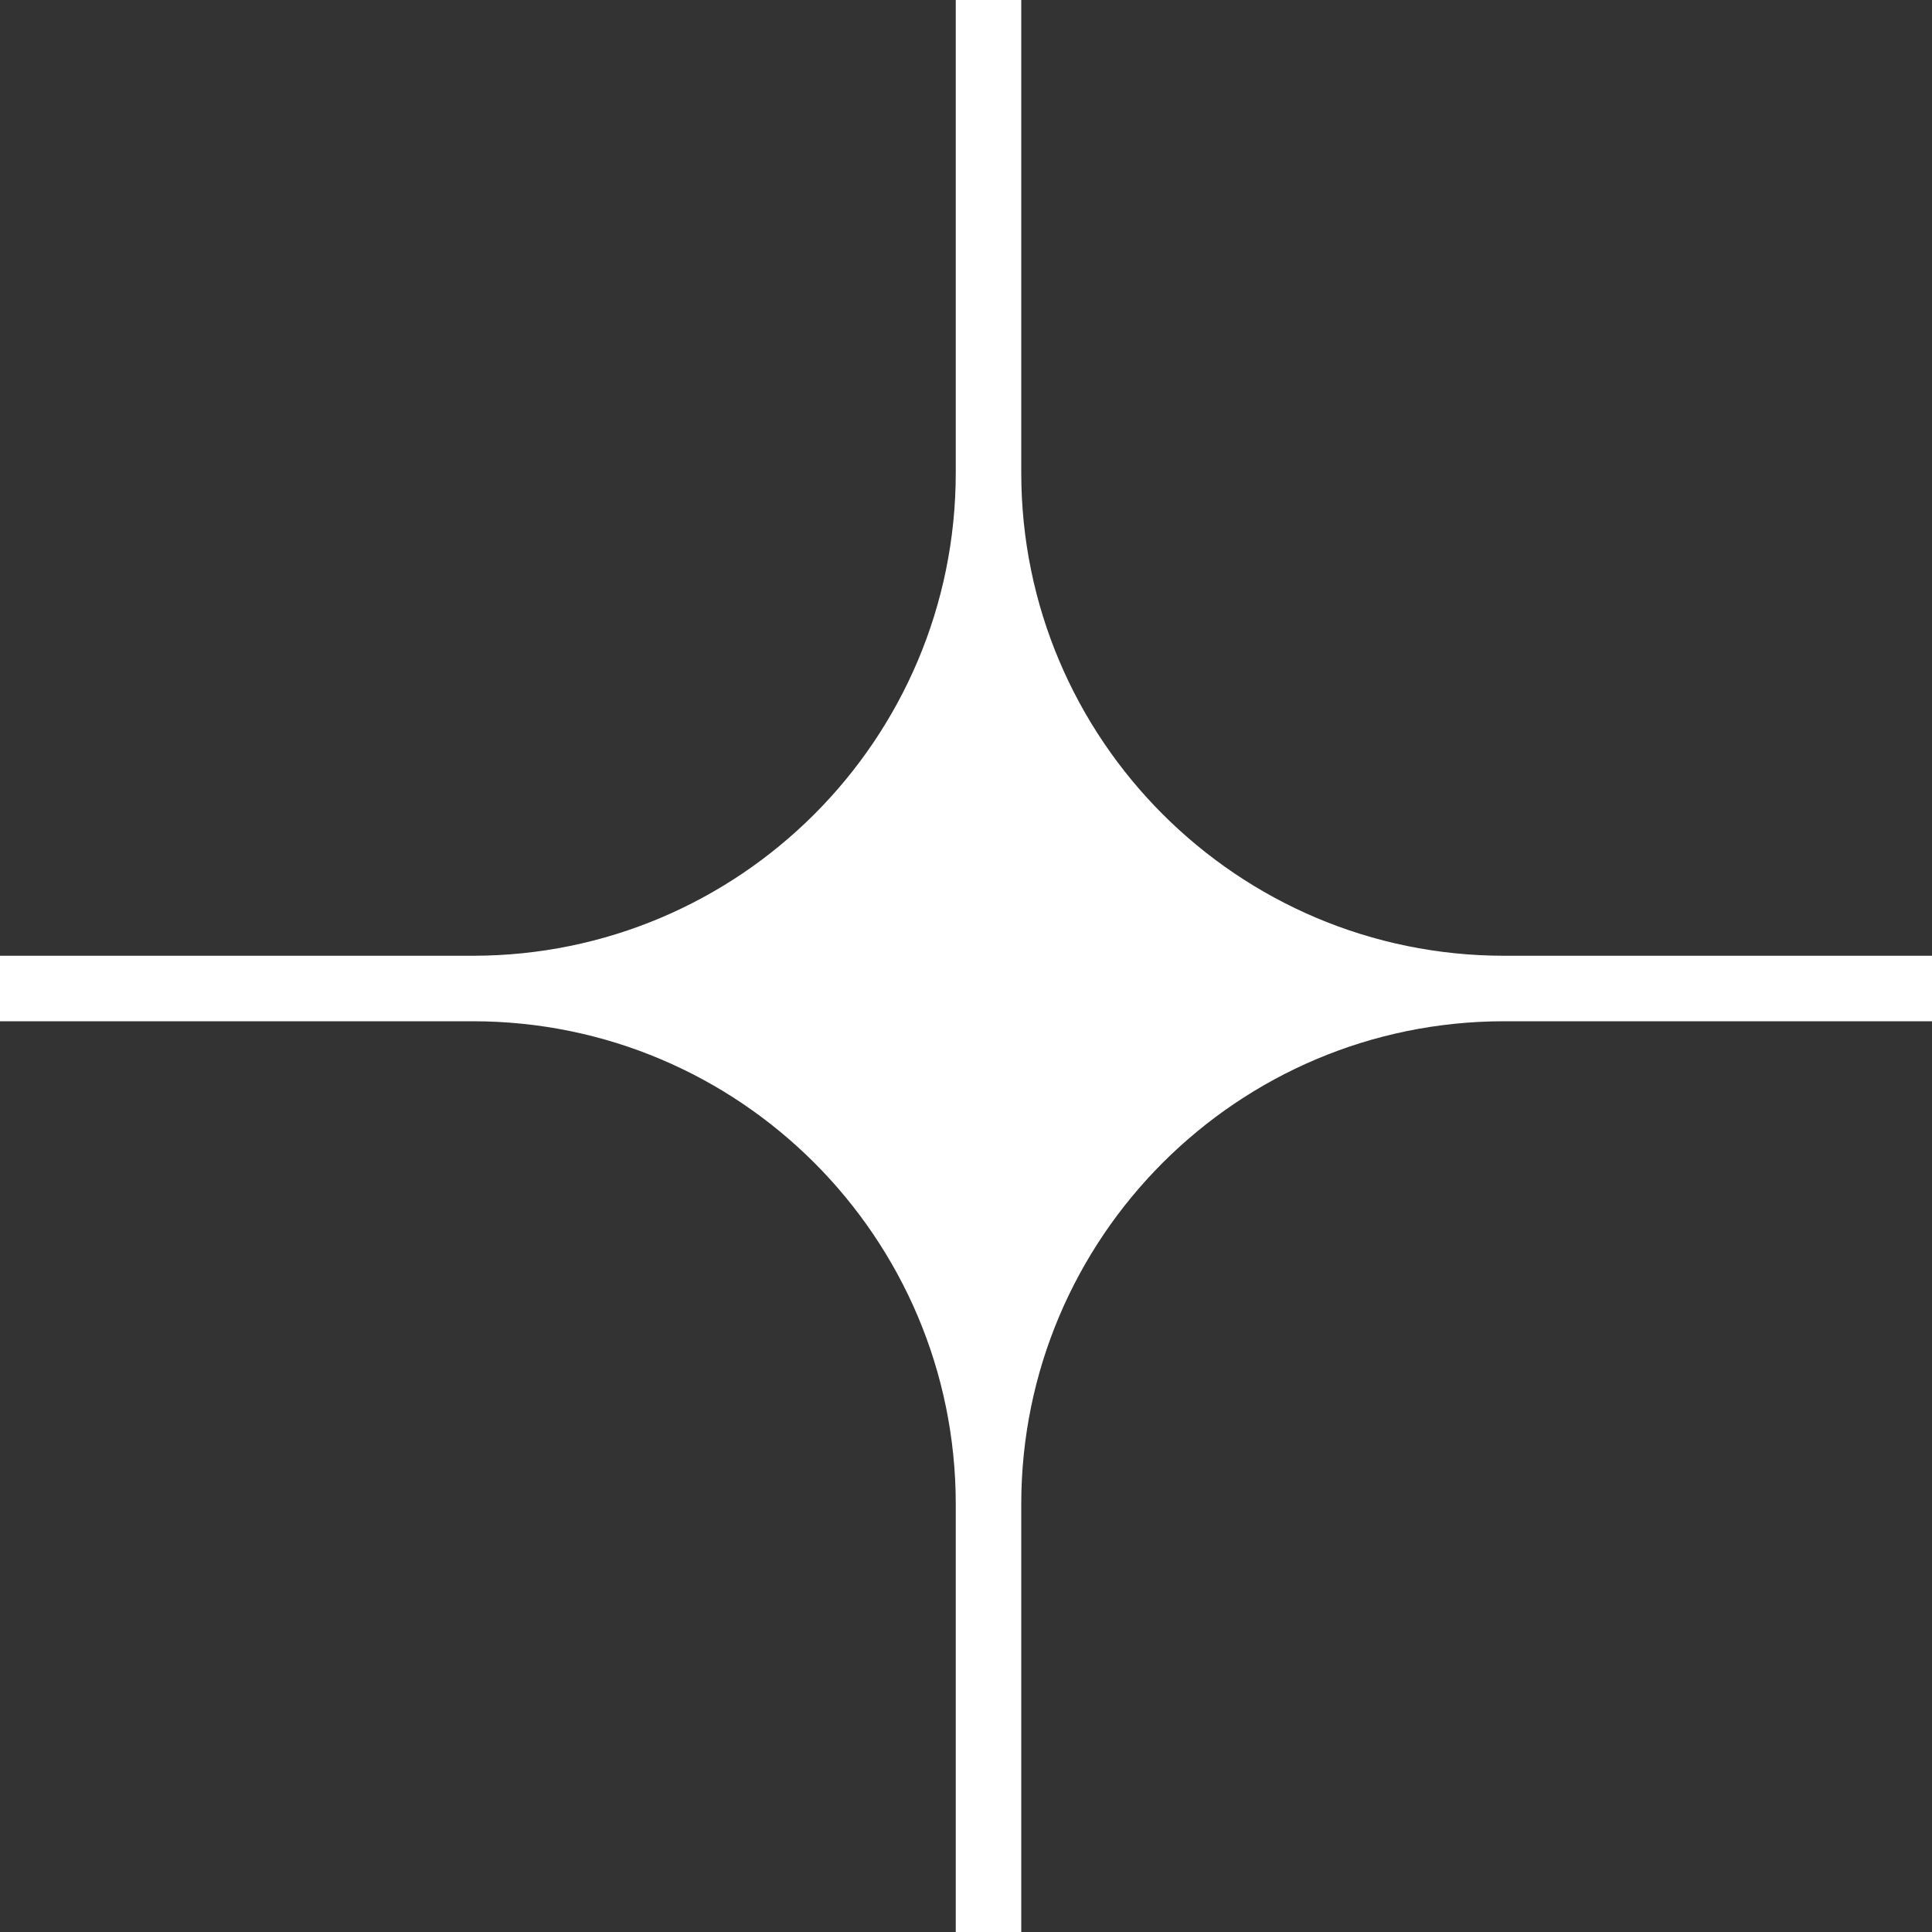 <svg width="20" height="20" viewBox="0 0 20 20" fill="none" xmlns="http://www.w3.org/2000/svg">
<rect x="0" y="0" width="20" height="20" fill="#333333" stroke="none"/>
<path fill-rule="evenodd" clip-rule="evenodd" d="M10.572 0L9.894 0V4.894C9.894 7.655 7.655 9.894 4.894 9.894H0L0 10.572H4.894C7.655 10.572 9.894 12.811 9.894 15.572L9.894 20H10.572L10.572 15.572C10.572 12.811 12.811 10.572 15.572 10.572L20 10.572V9.894L15.572 9.894C12.811 9.894 10.572 7.655 10.572 4.894V0Z" fill="white"/>
</svg>
